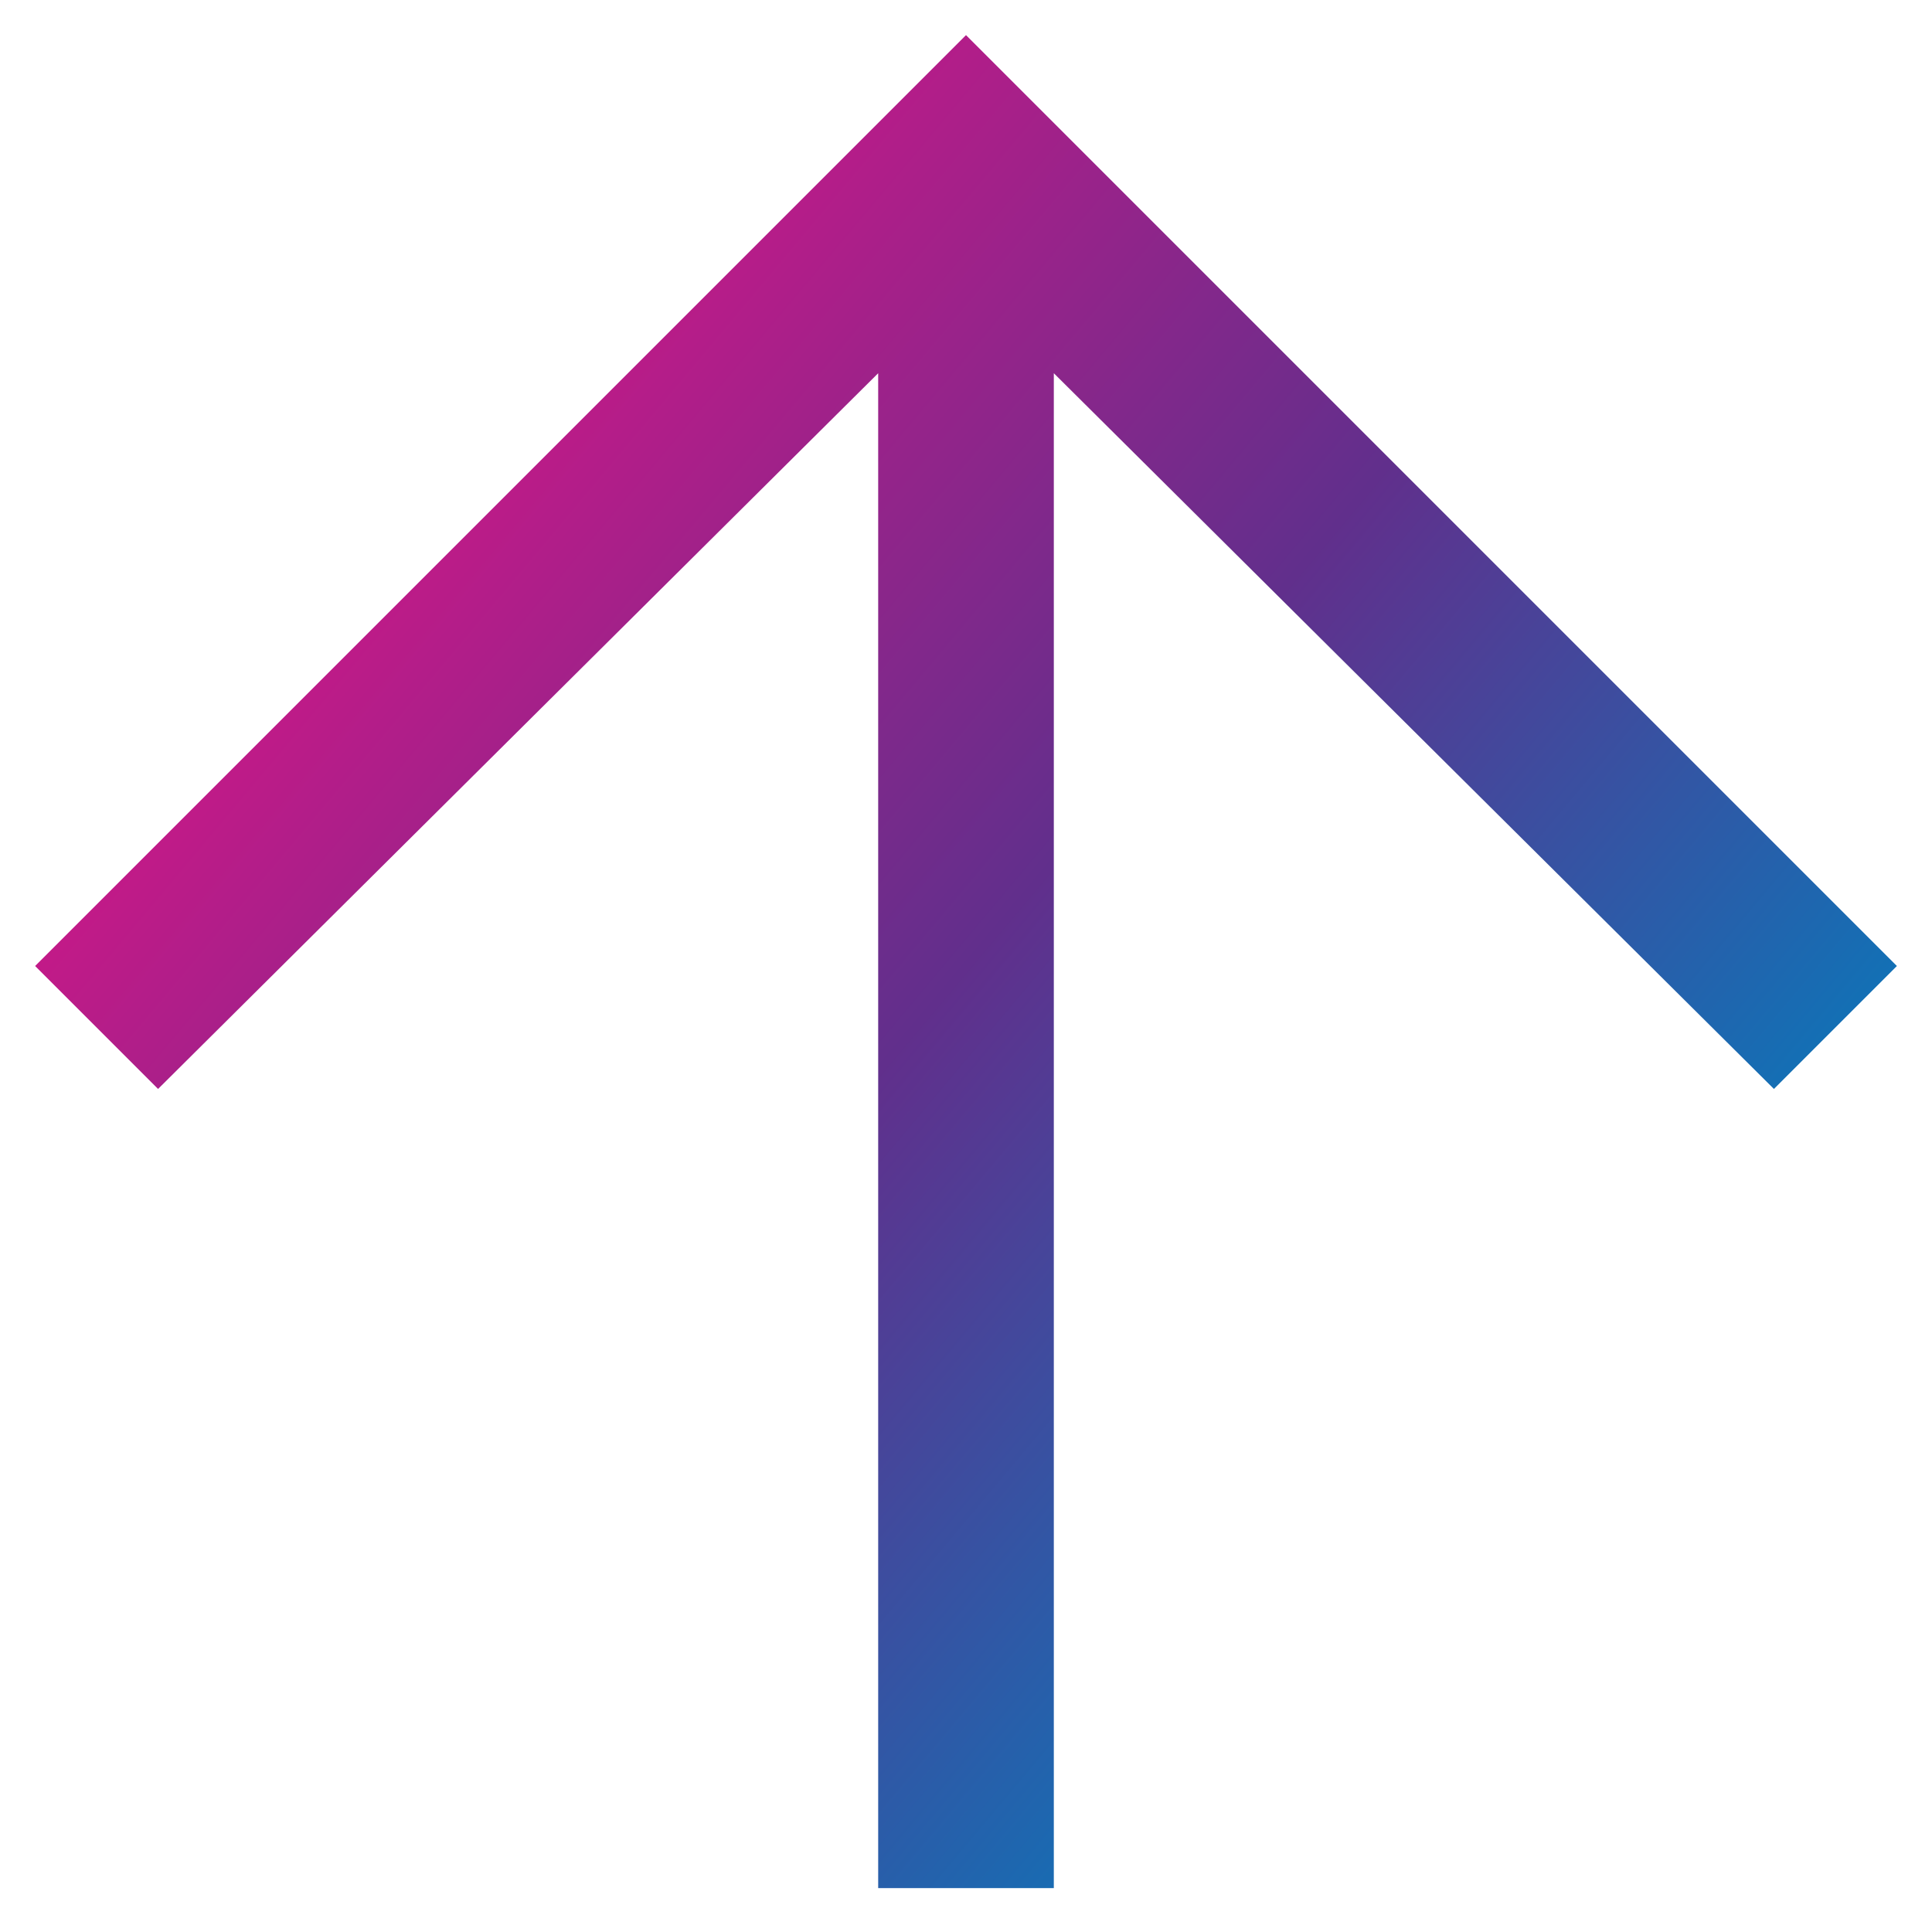 <?xml version="1.0" encoding="utf-8"?>
<!-- Generator: Adobe Illustrator 27.9.0, SVG Export Plug-In . SVG Version: 6.00 Build 0)  -->
<svg version="1.1" id="Layer_1" xmlns:sketch="http://www.bohemiancoding.com/sketch/ns"
	 xmlns="http://www.w3.org/2000/svg" xmlns:xlink="http://www.w3.org/1999/xlink" x="0px" y="0px" viewBox="0 0 44 44"
	 style="enable-background:new 0 0 44 44;" xml:space="preserve">
<style type="text/css">
	.st0{fill-rule:evenodd;clip-rule:evenodd;fill:url(#SVGID_1_);}
</style>
<linearGradient id="SVGID_1_" gradientUnits="userSpaceOnUse" x1="34.077" y1="13.127" x2="9.195" y2="34.005" gradientTransform="matrix(1 0 0 -1 0 46)">
	<stop  offset="0" style="stop-color:#1370B5"/>
	<stop  offset="0.5" style="stop-color:#612F8C"/>
	<stop  offset="1" style="stop-color:#C21A88"/>
</linearGradient>
<polygon class="st0" points="43.2,22 40.4,24.8 24,8.5 24,43 20,43 20,8.5 3.6,24.8 0.8,22 22,0.8 "/>
</svg>
